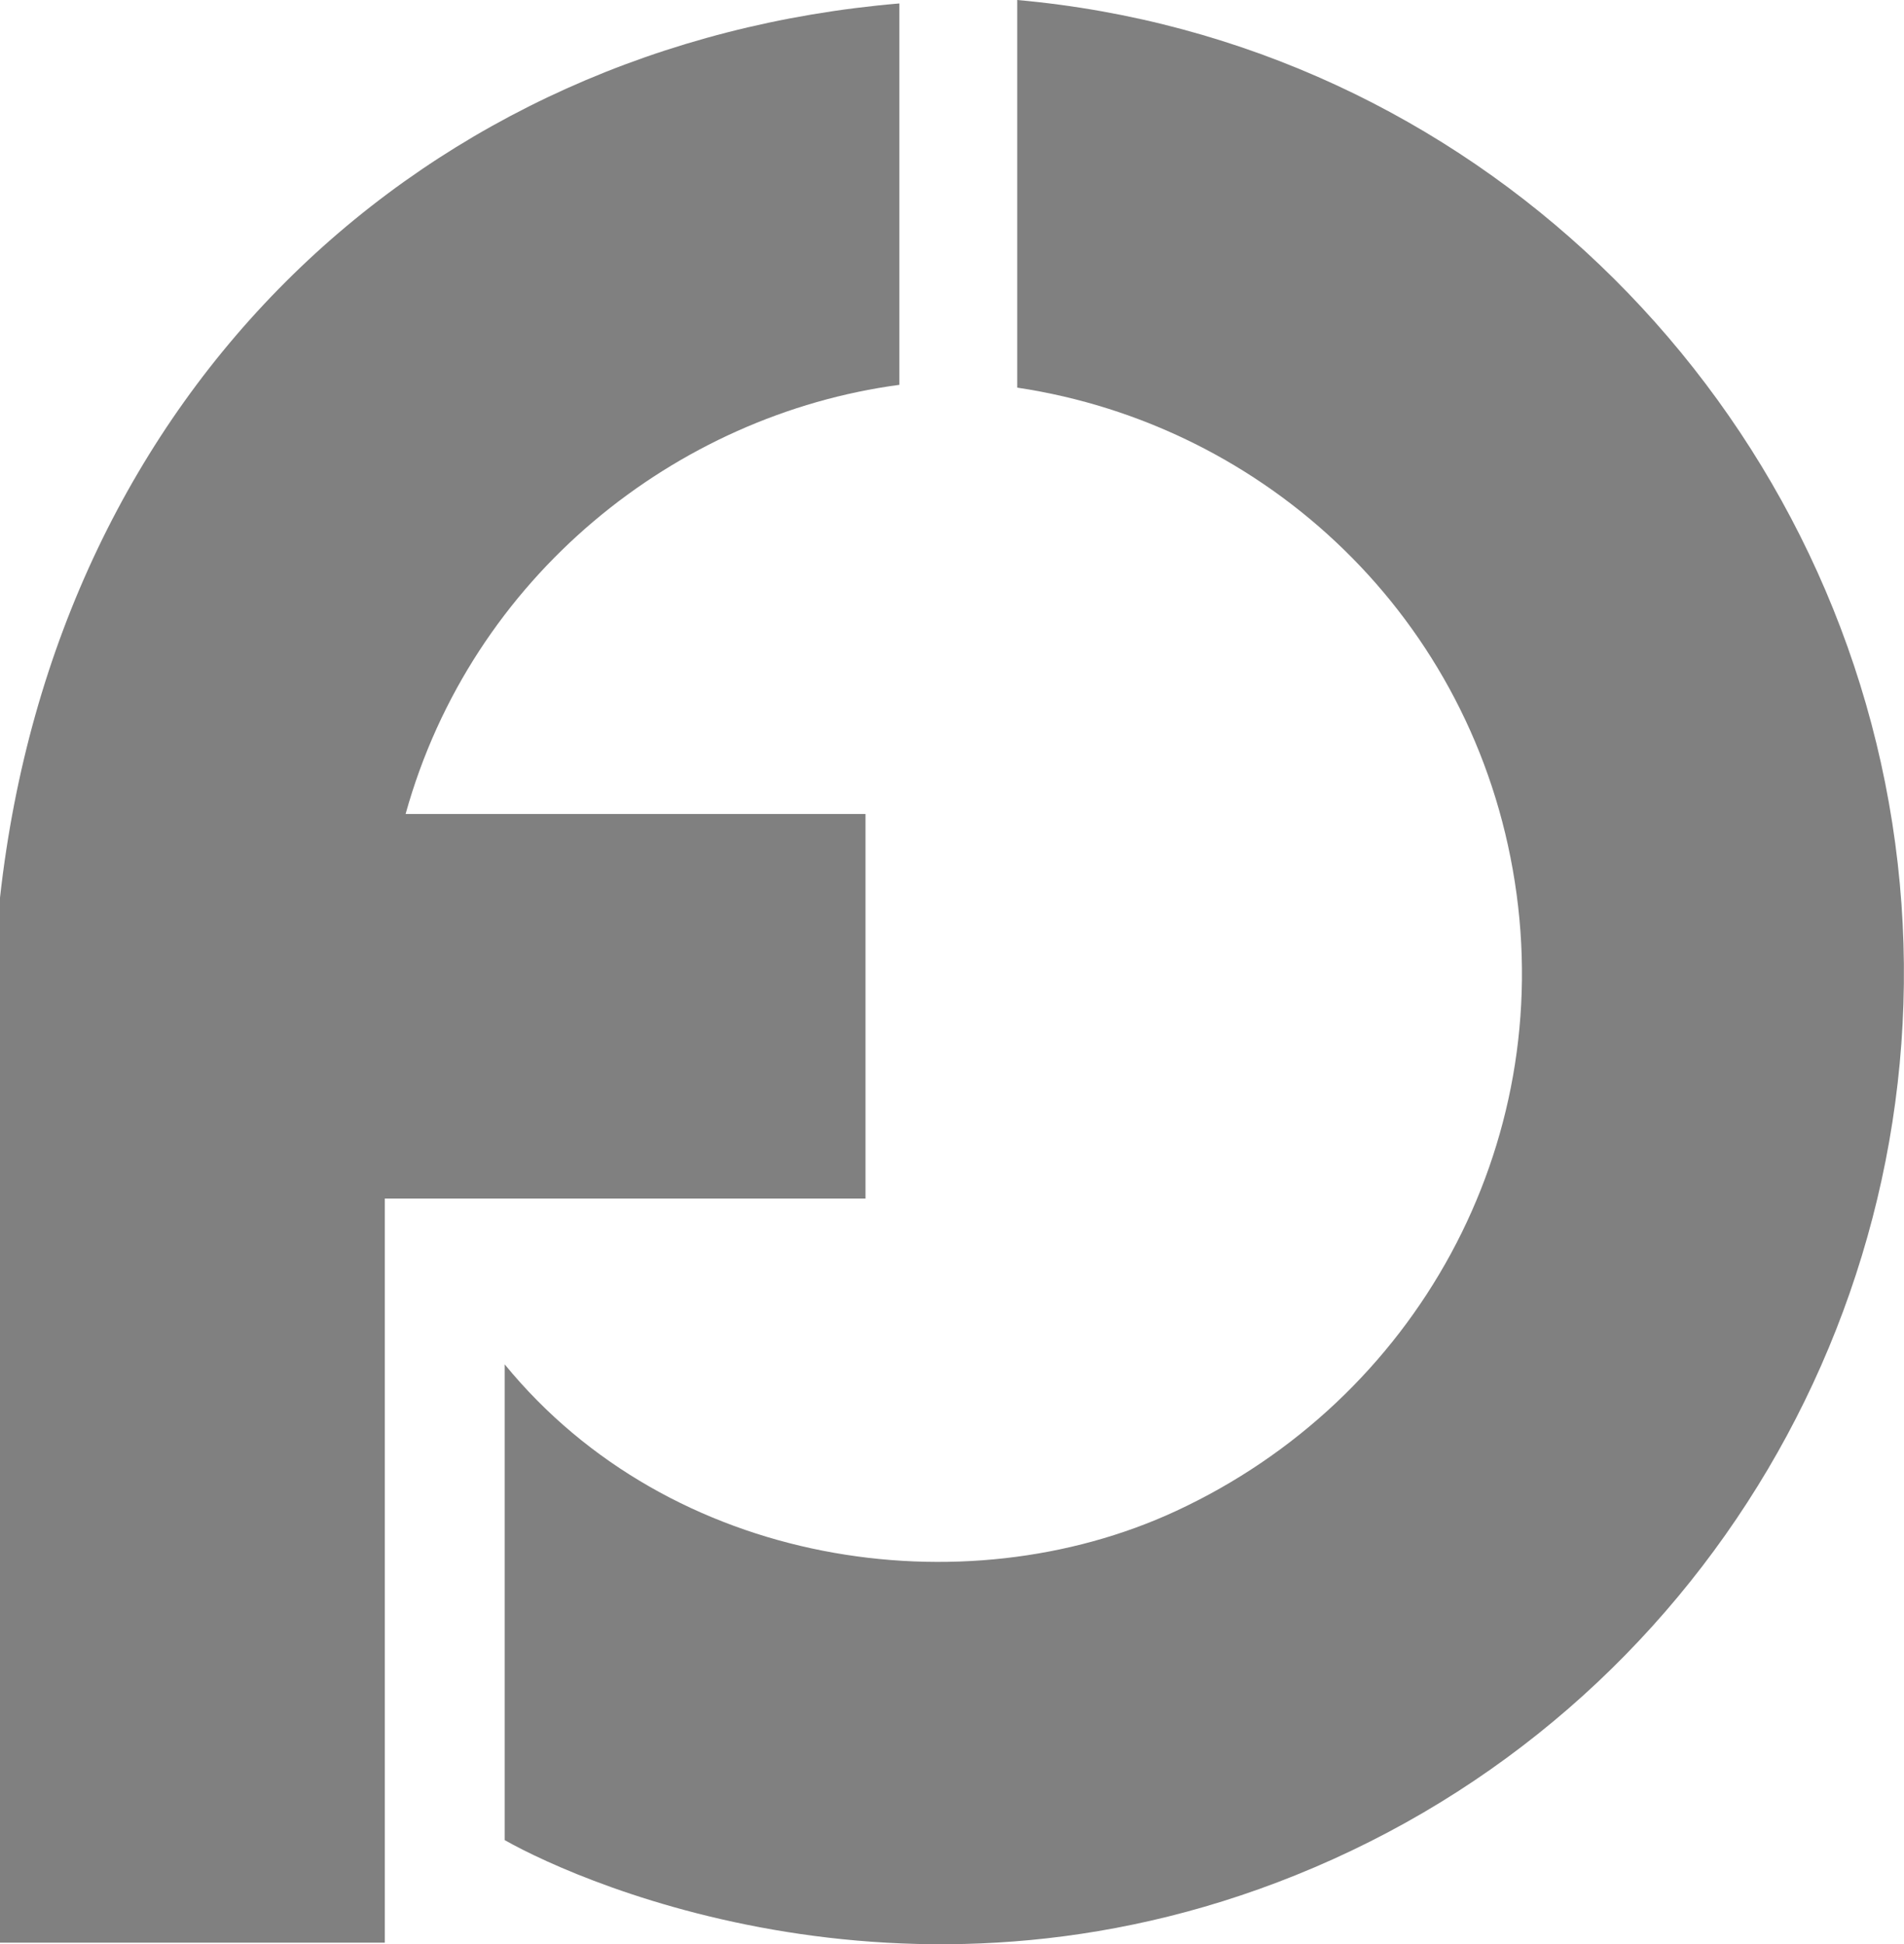 <?xml version="1.0" encoding="UTF-8" standalone="no"?>
<!--
  ~ Copyright (C) TOSHIBA CORPORATION, 2023.
  ~ Copyright (C) Toshiba Software Development (Vietnam) Co., Ltd., 2023.
  ~ SPDX-License-Identifier: EPL-2.0
  ~ License-Filename: LICENSE
-->

<svg
   xmlns:dc="http://purl.org/dc/elements/1.1/"
   xmlns:cc="http://creativecommons.org/ns#"
   xmlns:rdf="http://www.w3.org/1999/02/22-rdf-syntax-ns#"
   xmlns:svg="http://www.w3.org/2000/svg"
   xmlns="http://www.w3.org/2000/svg"
   viewBox="0 0 20.43 20.865"
   height="20.865"
   width="20.43"
   id="svg4117"
   version="1.1">
  <defs
     id="defs4121" />
  <path
     id="path4141-6"
     d="m 10.915,0 v 4.16 c 2.678,0.402 4.898,2.475 5.339,5.305 0.442,2.83 -1.058,5.556 -3.637,6.752 -2.277,1.056 -5.421,0.604 -7.202,-1.575 v 5.106 c 0.861,0.488 4.627,2.13 8.889,0.205 4.263,-1.925 6.723,-6.493 6,-11.121 C 19.582,4.203 15.789,0.436 10.915,0 Z"
     style="color:#808080;font-style:normal;font-variant:normal;font-weight:normal;font-stretch:normal;font-size:medium;line-height:normal;font-family:sans-serif;font-variant-ligatures:normal;font-variant-position:normal;font-variant-caps:normal;font-variant-numeric:normal;font-variant-alternates:normal;font-feature-settings:normal;text-indent:0;text-align:start;text-decoration:none;text-decoration-line:none;text-decoration-style:solid;text-decoration-color:#808080;letter-spacing:normal;word-spacing:normal;text-transform:none;writing-mode:lr-tb;direction:ltr;text-orientation:mixed;dominant-baseline:auto;baseline-shift:baseline;text-anchor:start;white-space:normal;shape-padding:0;clip-rule:nonzero;display:inline;overflow:visible;visibility:visible;opacity:1;isolation:auto;mix-blend-mode:normal;color-interpolation:sRGB;color-interpolation-filters:linearRGB;solid-color:#808080;solid-opacity:1;vector-effect:none;fill:#808080;fill-opacity:1;fill-rule:nonzero;stroke:none;stroke-width:4.1;stroke-linecap:butt;stroke-linejoin:miter;stroke-miterlimit:4;stroke-dasharray:none;stroke-dashoffset:0;stroke-opacity:1;color-rendering:auto;image-rendering:auto;shape-rendering:auto;text-rendering:auto;enable-background:accumulate" />
  <path
     id="path4141-3"
     d="M 9.65,0.037 C 4.559,0.468 0.607,4.168 0,9.634 V 20.849 H 4.129 V 12.863 H 9.287 V 8.736 H 4.352 C 5.062,6.183 7.253,4.451 9.65,4.13 Z"
     style="color:#808080;font-style:normal;font-variant:normal;font-weight:normal;font-stretch:normal;font-size:medium;line-height:normal;font-family:sans-serif;font-variant-ligatures:normal;font-variant-position:normal;font-variant-caps:normal;font-variant-numeric:normal;font-variant-alternates:normal;font-feature-settings:normal;text-indent:0;text-align:start;text-decoration:none;text-decoration-line:none;text-decoration-style:solid;text-decoration-color:#808080;letter-spacing:normal;word-spacing:normal;text-transform:none;writing-mode:lr-tb;direction:ltr;text-orientation:mixed;dominant-baseline:auto;baseline-shift:baseline;text-anchor:start;white-space:normal;shape-padding:0;clip-rule:nonzero;display:inline;overflow:visible;visibility:visible;opacity:1;isolation:auto;mix-blend-mode:normal;color-interpolation:sRGB;color-interpolation-filters:linearRGB;solid-color:#808080;solid-opacity:1;vector-effect:none;fill:#808080;fill-opacity:1;fill-rule:nonzero;stroke:none;stroke-width:4.1;stroke-linecap:butt;stroke-linejoin:miter;stroke-miterlimit:4;stroke-dasharray:none;stroke-dashoffset:0;stroke-opacity:1;color-rendering:auto;image-rendering:auto;shape-rendering:auto;text-rendering:auto;enable-background:accumulate" />
</svg>
